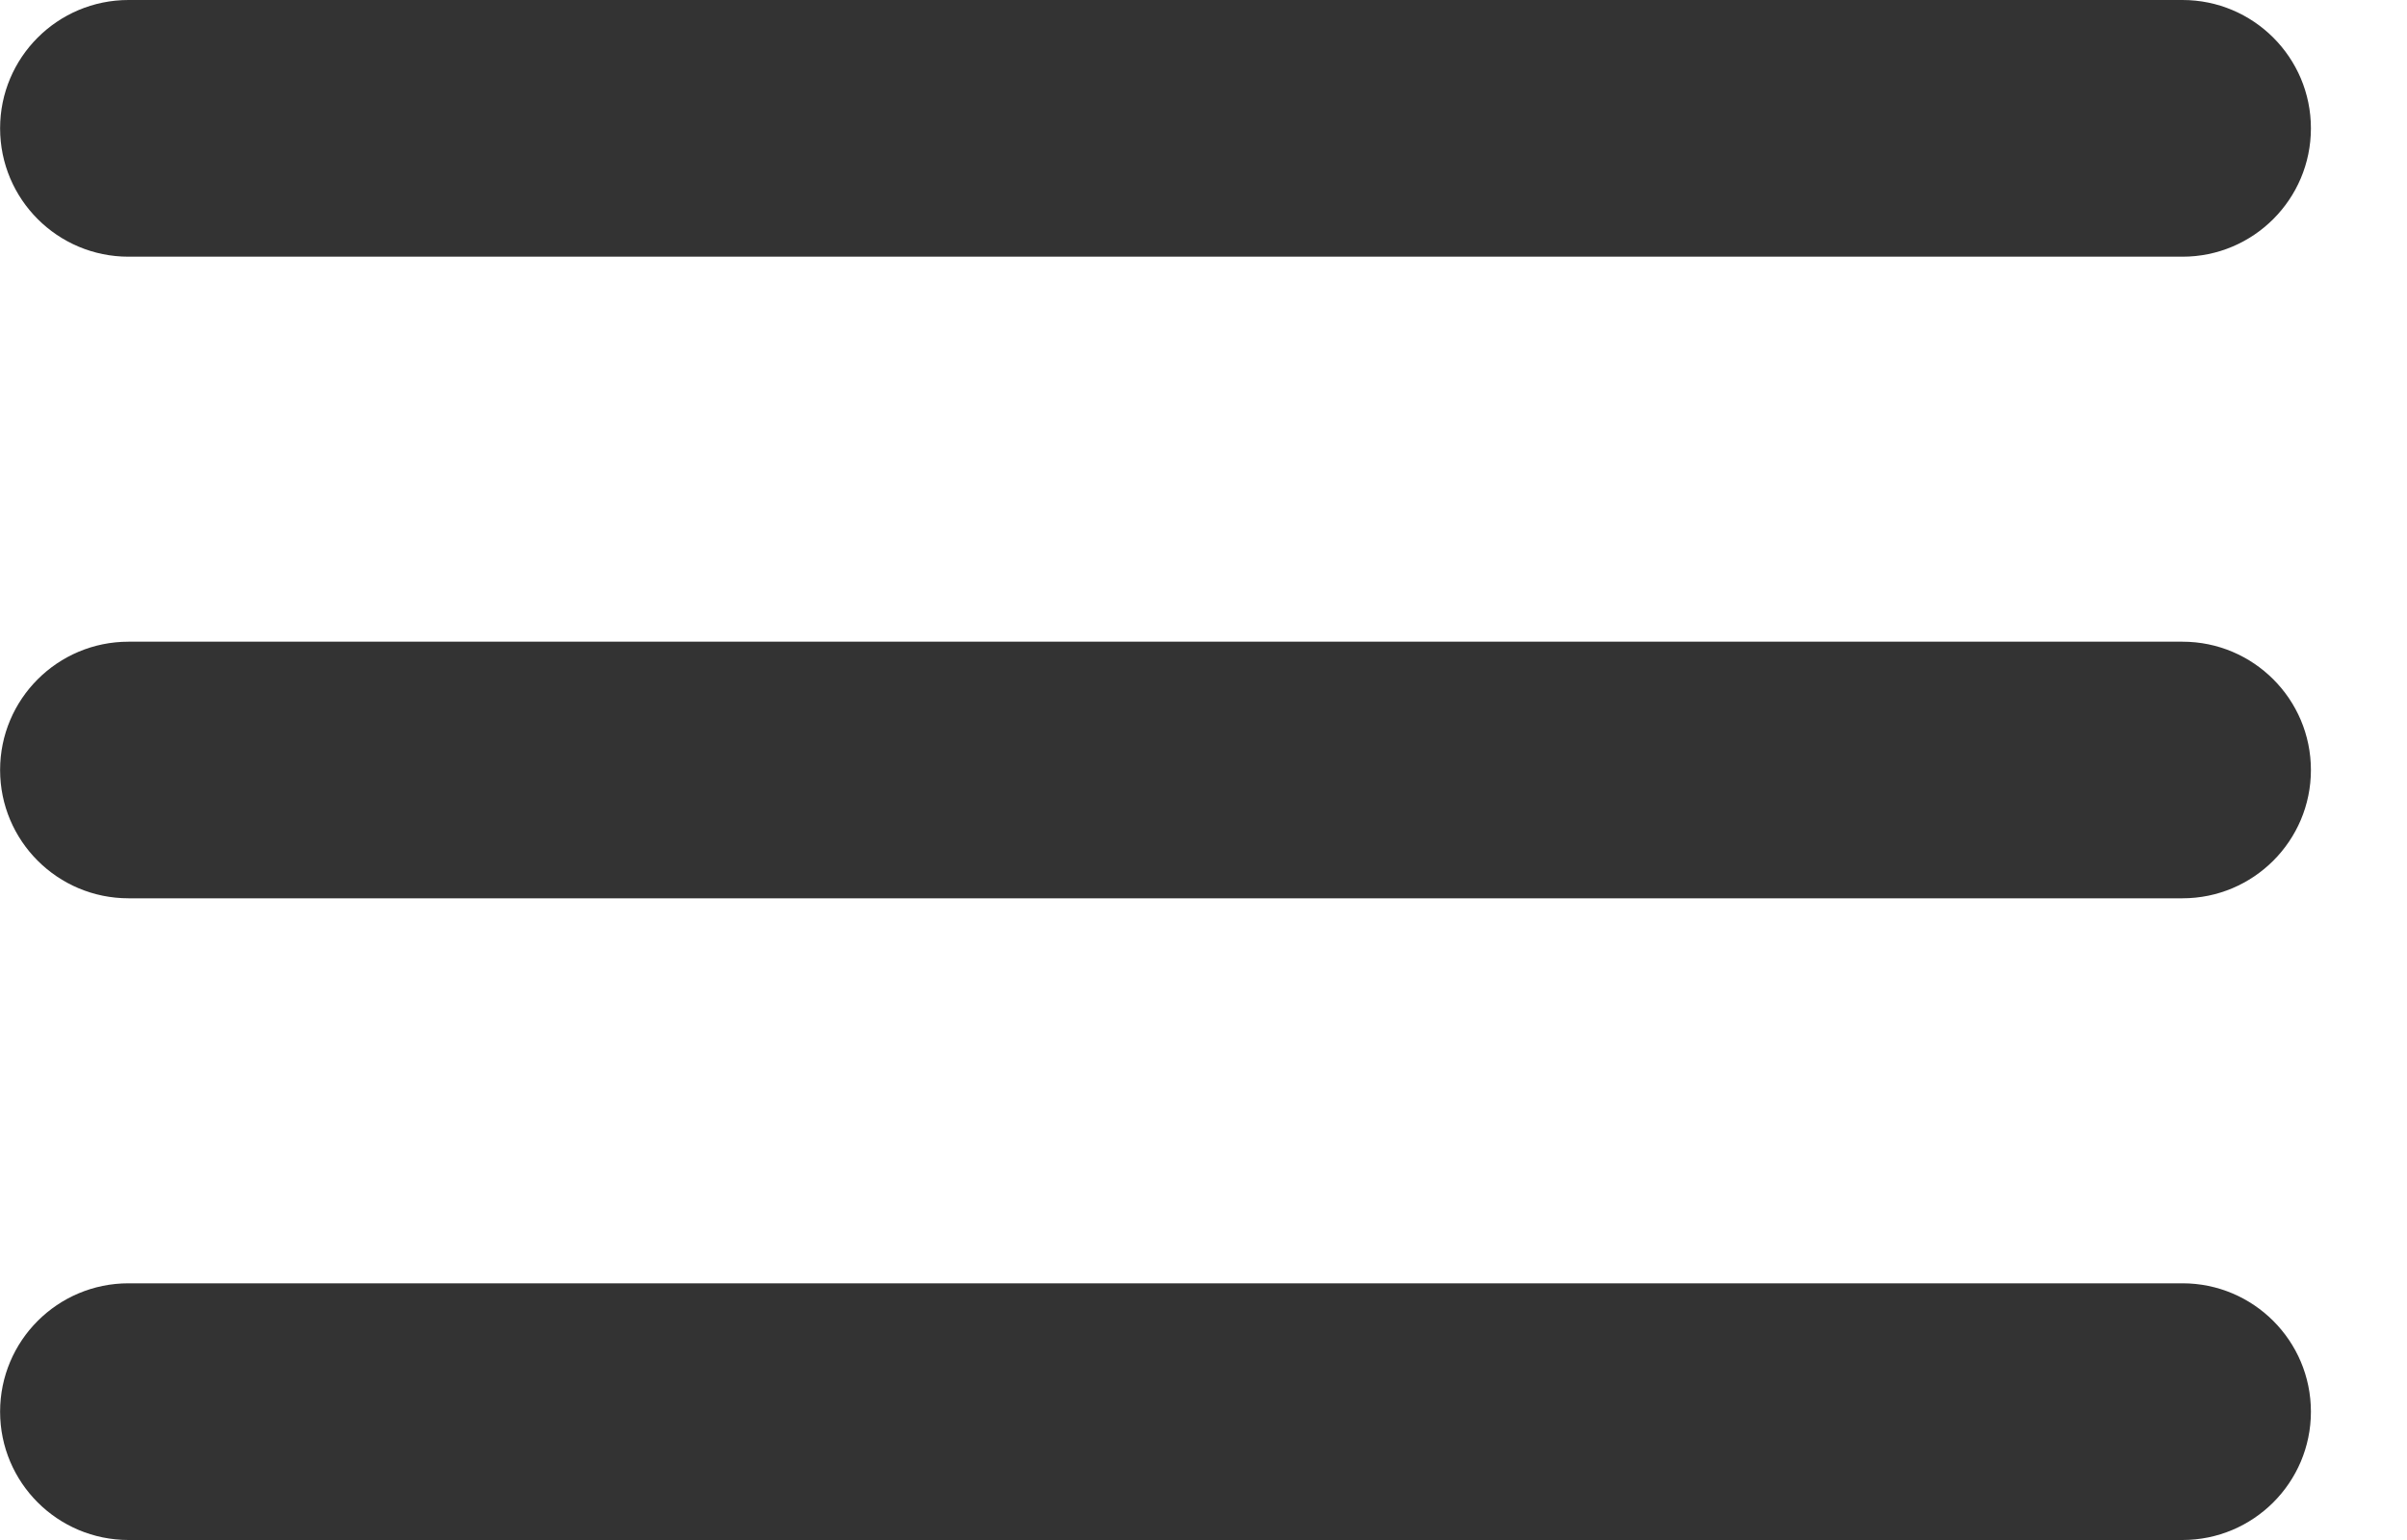 <svg width="25" height="16" viewBox="0 0 25 16" fill="none" xmlns="http://www.w3.org/2000/svg">
<path fill-rule="evenodd" clip-rule="evenodd" d="M22.668 16C23.404 16 24.002 15.403 24.002 14.667C24.002 13.93 23.404 13.333 22.668 13.333H1.335C0.598 13.333 0.001 13.93 0.001 14.667C0.001 15.403 0.598 16 1.335 16H22.668Z" fill="#333333"/>
<path fill-rule="evenodd" clip-rule="evenodd" d="M22.668 9.333C23.404 9.333 24.002 8.736 24.002 8C24.002 7.264 23.404 6.667 22.668 6.667H1.335C0.598 6.667 0.001 7.264 0.001 8C0.001 8.736 0.598 9.333 1.335 9.333H22.668Z" fill="#333333"/>
<path fill-rule="evenodd" clip-rule="evenodd" d="M0.001 1.333C0.001 2.07 0.598 2.667 1.335 2.667H22.668C23.404 2.667 24.002 2.07 24.002 1.333C24.002 0.597 23.404 0 22.668 0H1.335C0.598 0 0.001 0.597 0.001 1.333Z" fill="#333333"/>
</svg>
